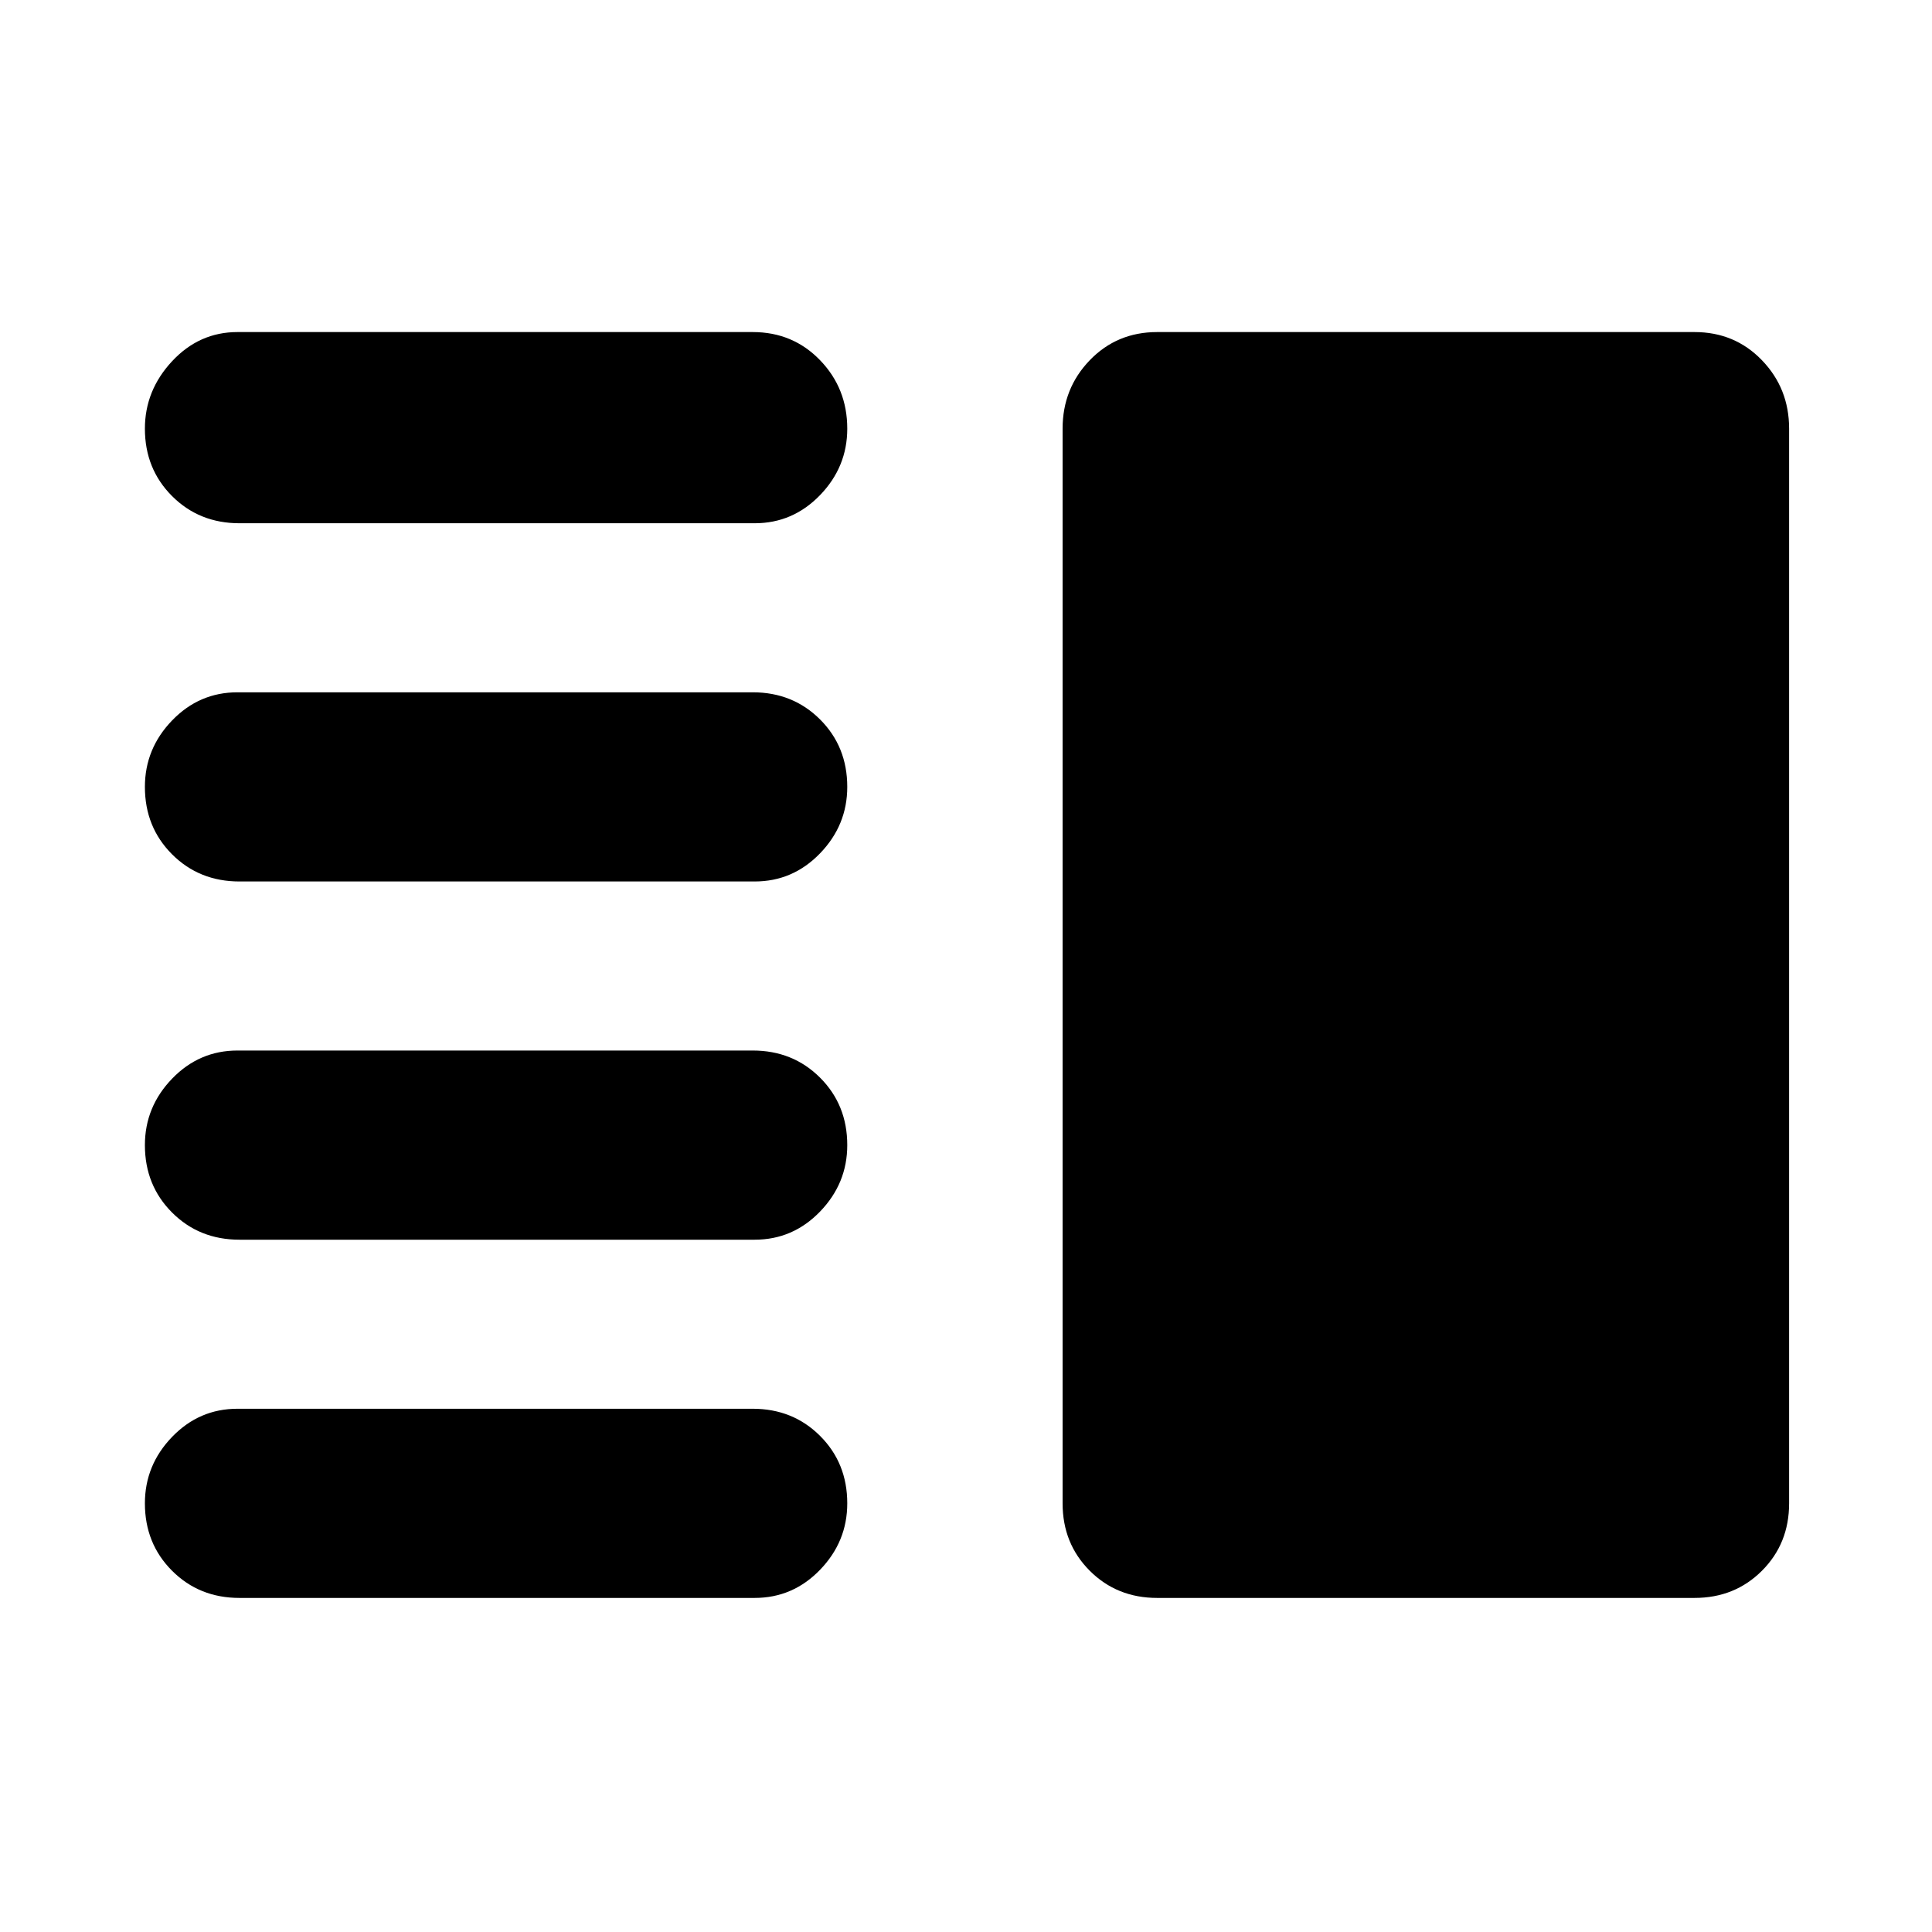 <svg xmlns="http://www.w3.org/2000/svg" width="48" height="48" viewBox="0 -960 960 960"><path d="M119-344q-20 0-33.5-13.5T72-391q0-19 13.5-33t32.5-14h256q20 0 33.5 13.5T421-391q0 19-13.5 33T375-344H119Zm0 178q-20 0-33.5-13.5T72-213q0-19 13.5-33t32.5-14h256q20 0 33.5 13.5T421-213q0 19-13.5 33T375-166H119Zm0-356q-20 0-33.5-13.5T72-569q0-19 13.5-33t32.5-14h256q20 0 33.5 13.5T421-569q0 19-13.5 33T375-522H119Zm0-178q-20 0-33.5-13.5T72-747q0-19 13.5-33.5T118-795h256q20 0 33.5 14t13.5 34q0 19-13.5 33T375-700H119Zm456 534q-20 0-33.5-13.5T528-213v-534q0-20 13.5-34t33.5-14h267q20 0 33.5 14t13.5 34v534q0 20-13.5 33.5T842-166H575Z"/></svg>